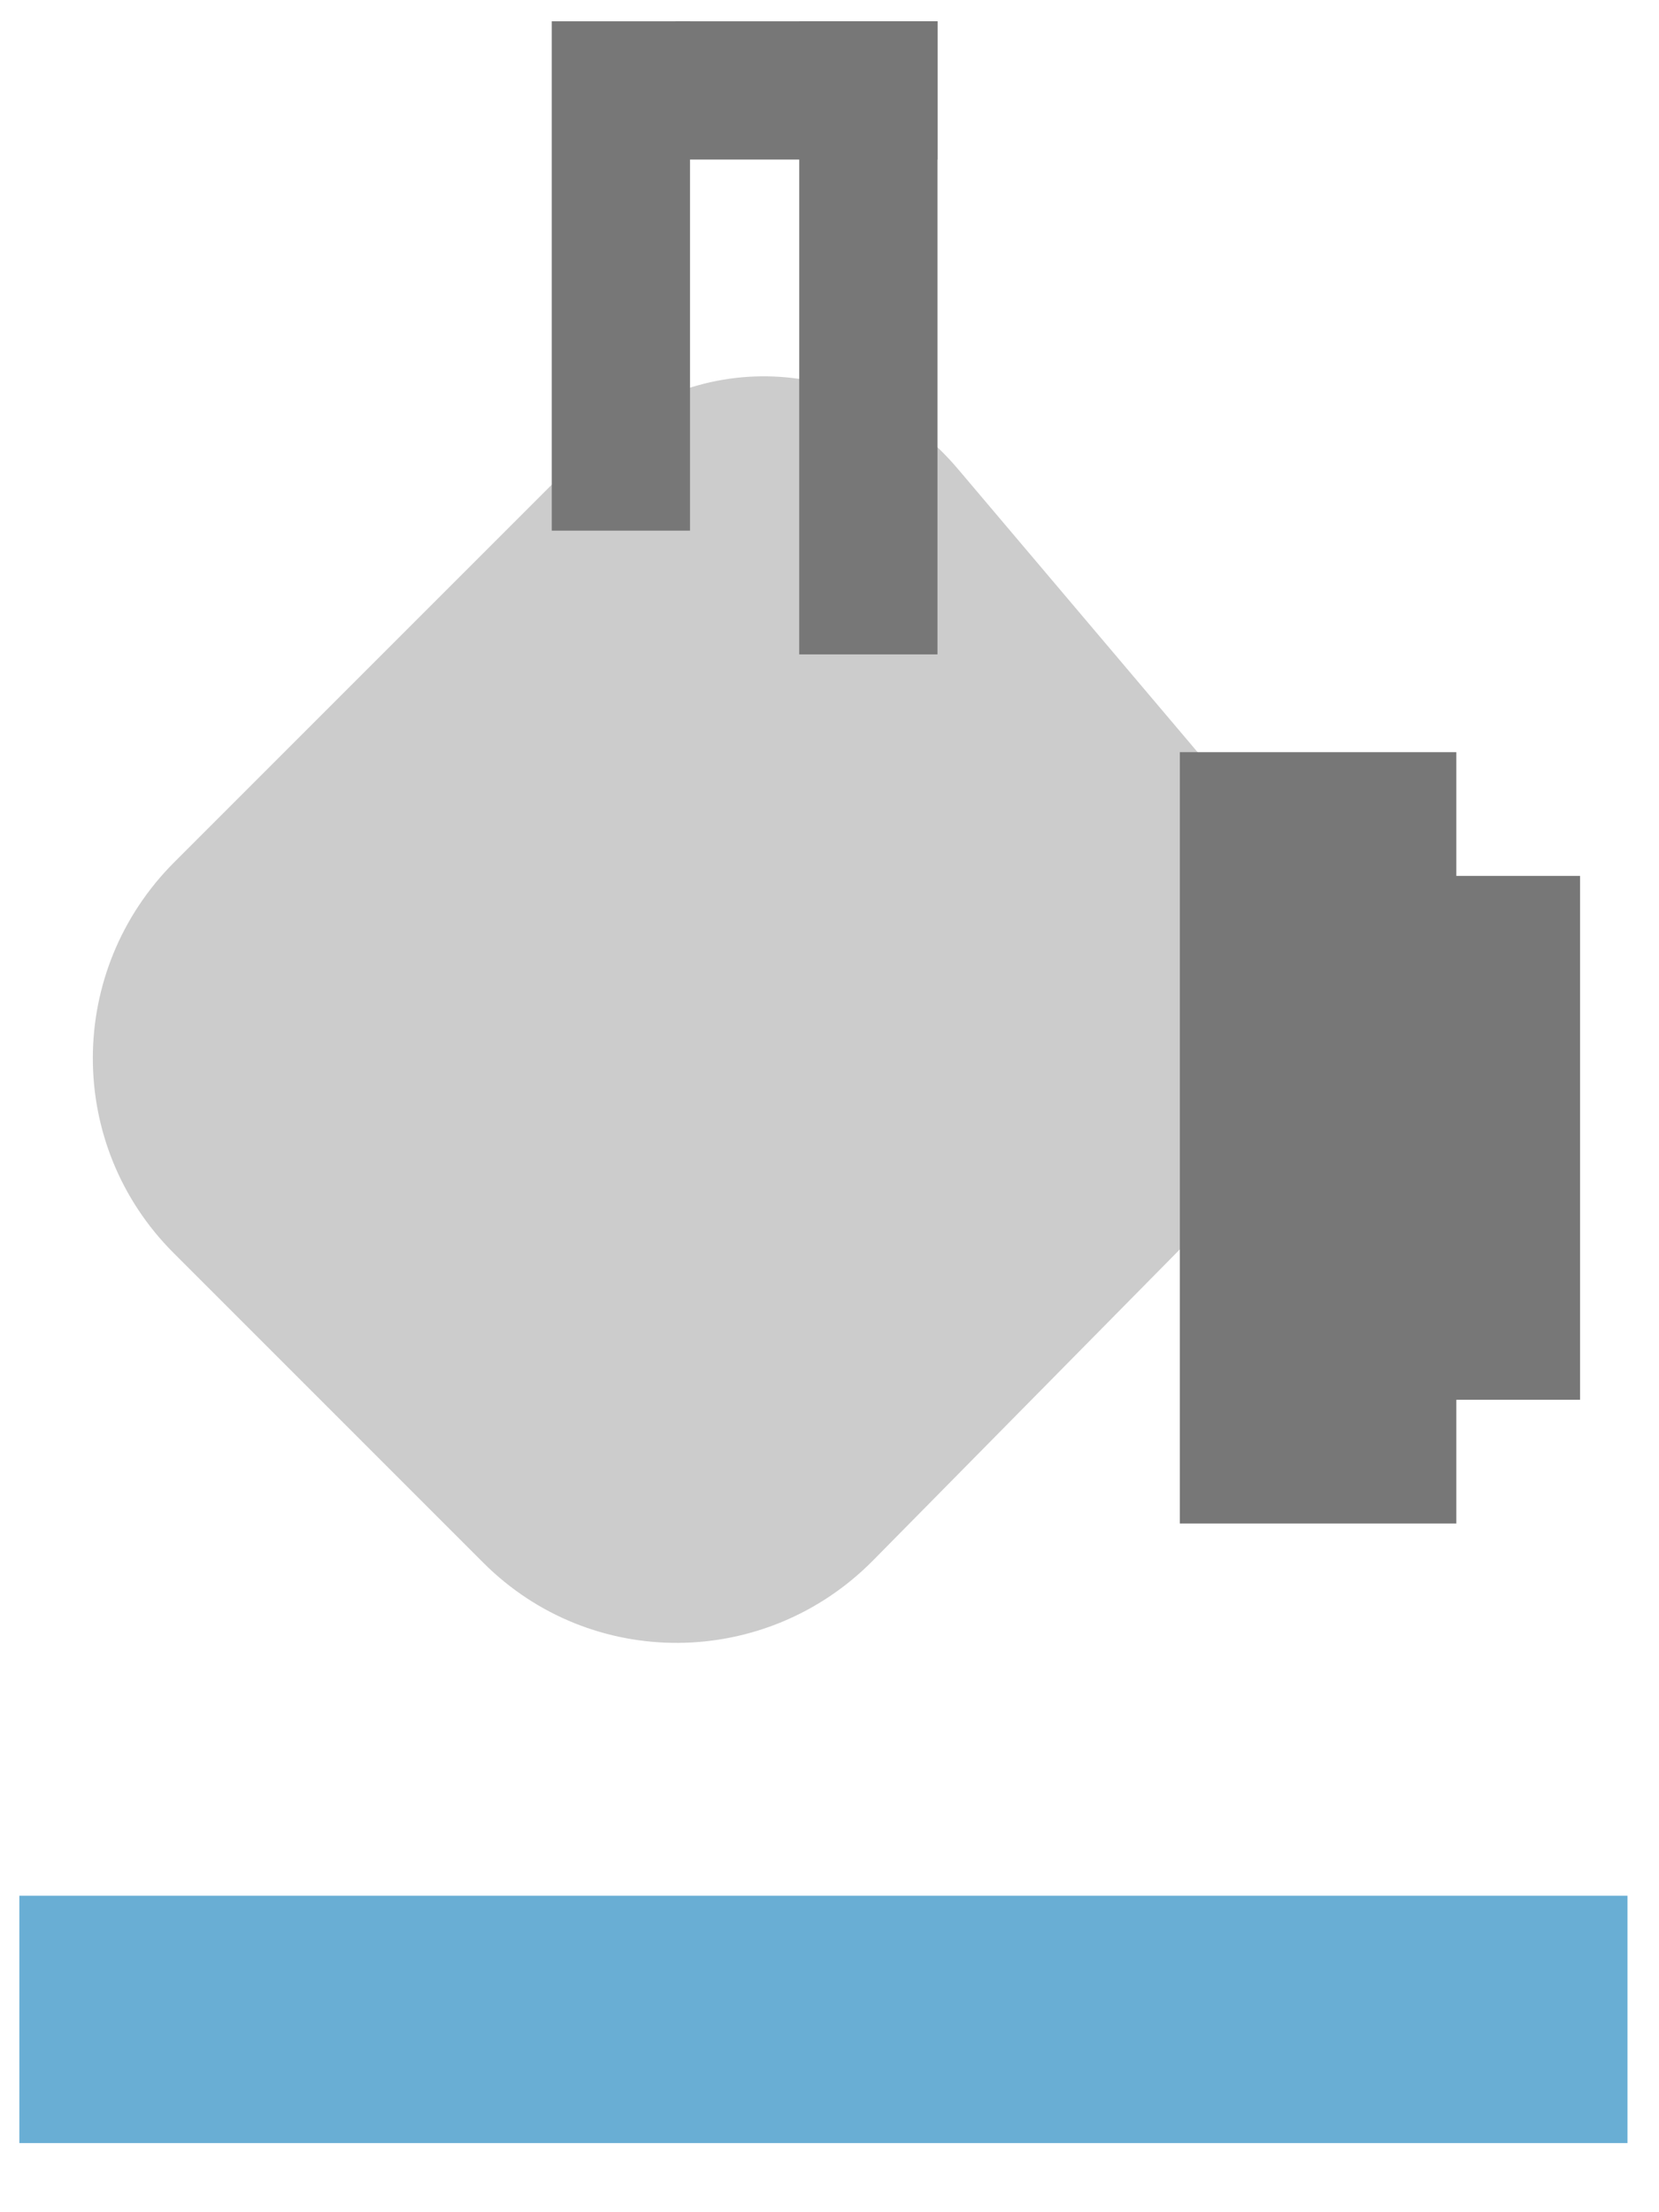 <?xml version="1.0" encoding="UTF-8"?>
<svg width="12px" height="16px" viewBox="0 0 12 16" version="1.1" xmlns="http://www.w3.org/2000/svg" xmlns:xlink="http://www.w3.org/1999/xlink">
    <!-- Generator: Sketch 41.2 (35397) - http://www.bohemiancoding.com/sketch -->
    <title>bucket-icon</title>
    <desc>Created with Sketch.</desc>
    <defs></defs>
    <g id="Page-1" stroke="none" stroke-width="1" fill="none" fill-rule="evenodd">
        <g id="bucket-icon" transform="translate(-0.755, -1.5)">
            <g id="icon-bucket">
                <path d="M2.392,6.668 C2.392,5.561 3.281,4.739 4.392,4.832 L7.241,5.069 L7.241,5.069 C7.972,5.8 9.192,7.02 9.513,7.341 L9.513,7.341 L9.537,10.848 C9.544,11.955 8.658,12.853 7.556,12.853 L4.386,12.853 C3.285,12.853 2.392,11.961 2.392,10.85 L2.392,6.668 Z" id="Rectangle-3" fill="#CCCCCC" transform="translate(5.964, 8.839) rotate(-315) translate(-5.964, -8.839) "></path>
                <path d="M7.036,2.154 L7.036,5.733" id="Line" stroke="#777777" stroke-linecap="square"></path>
                <path d="M10.289,7.94 L10.289,11.519" id="Line-Copy" stroke="#777777" stroke-width="2" stroke-linecap="square"></path>
                <path d="M11.184,8.835 L11.184,10.624" id="Line-Copy-2" stroke="#777777" stroke-width="2" stroke-linecap="square"></path>
                <path d="M6.141,2.154 L7.036,2.154" id="Line" stroke="#777777" stroke-linecap="square"></path>
                <path d="M5.246,2.154 L5.246,4.838" id="Line" stroke="#777777" stroke-linecap="square"></path>
            </g>
            <rect id="Rectangle-10" fill="#69AED4" x="0.895" y="15.211" width="11.632" height="1.789"></rect>
        </g>
    </g>
</svg>